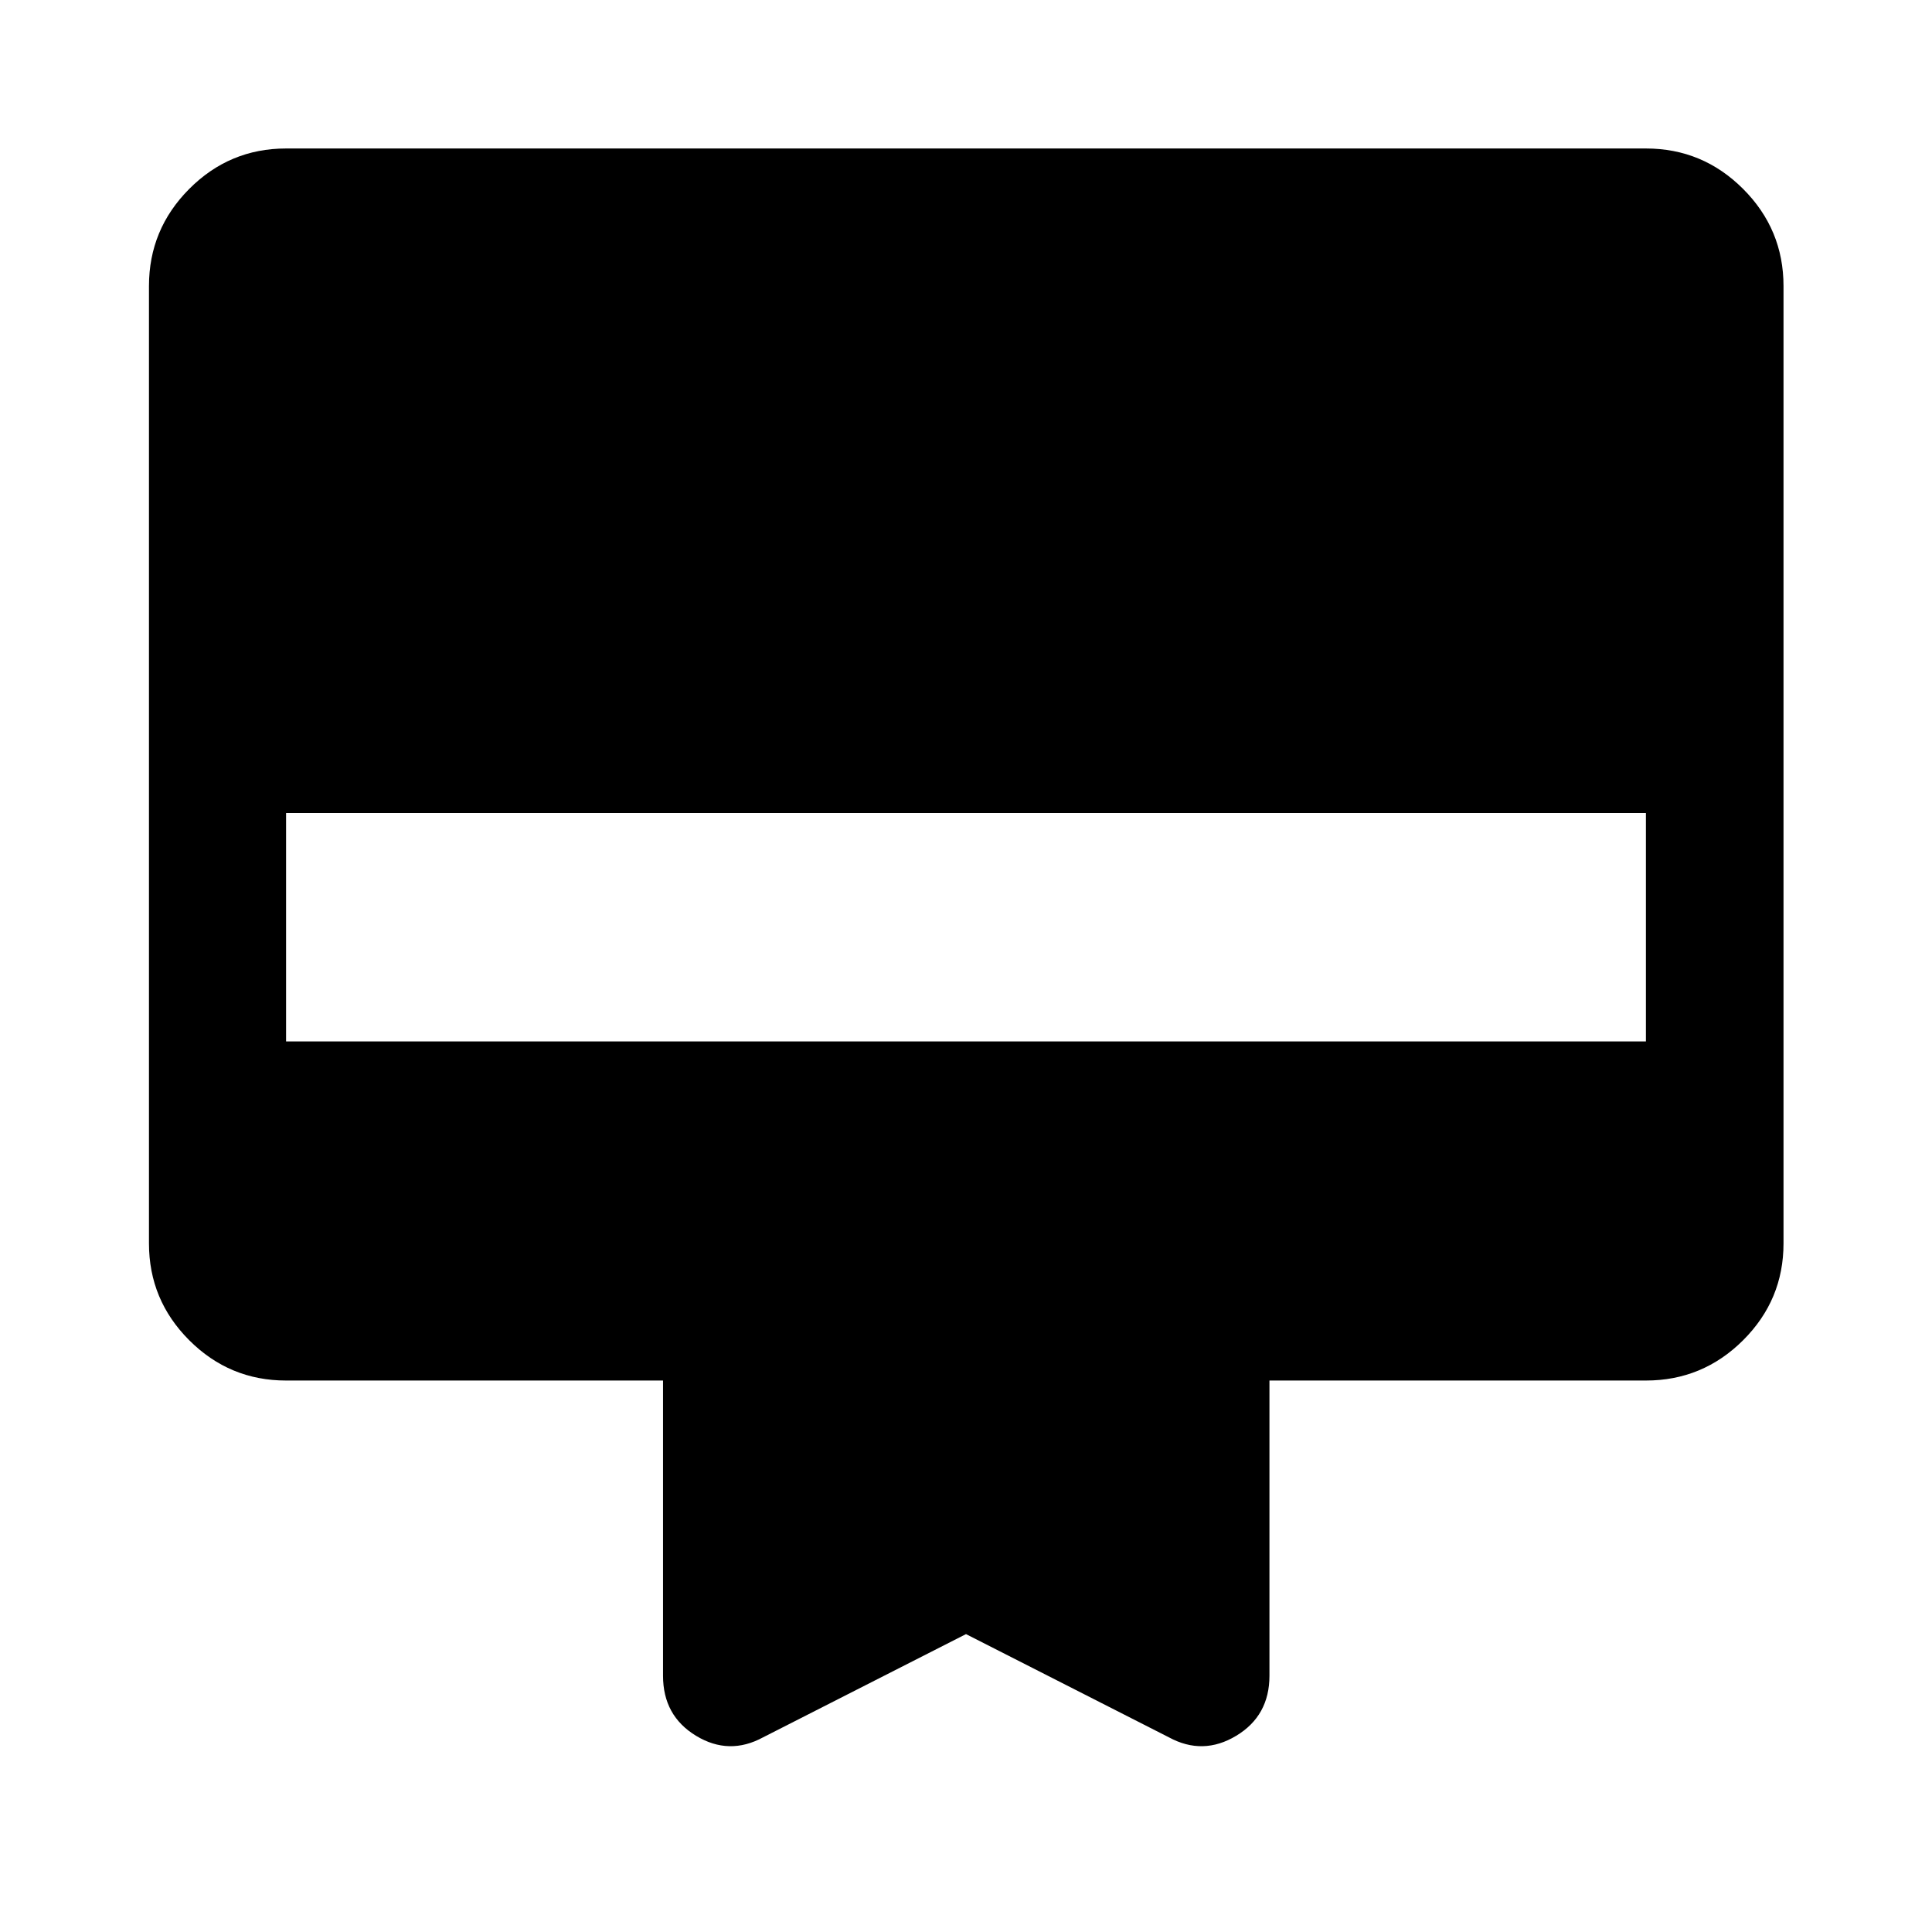 <svg xmlns="http://www.w3.org/2000/svg" width="48" height="48" viewBox="0 96 960 960"><path d="M379.196 959.261q-16.913 9.196-33.326-.75-16.414-9.946-16.414-29.837V781.978H142.152q-28.104 0-48.117-20.013-20.013-20.013-20.013-48.117V238.152q0-28.202 20.013-48.286t48.117-20.084h675.696q28.202 0 48.286 20.084t20.084 48.286v475.696q0 28.104-20.084 48.117-20.084 20.013-48.286 20.013H630.783v146.696q0 19.891-16.533 29.837-16.533 9.946-33.446.75L480 907.978l-100.804 51.283ZM142.152 613.478h675.696v-113.5H142.152v113.5Z"/></svg>